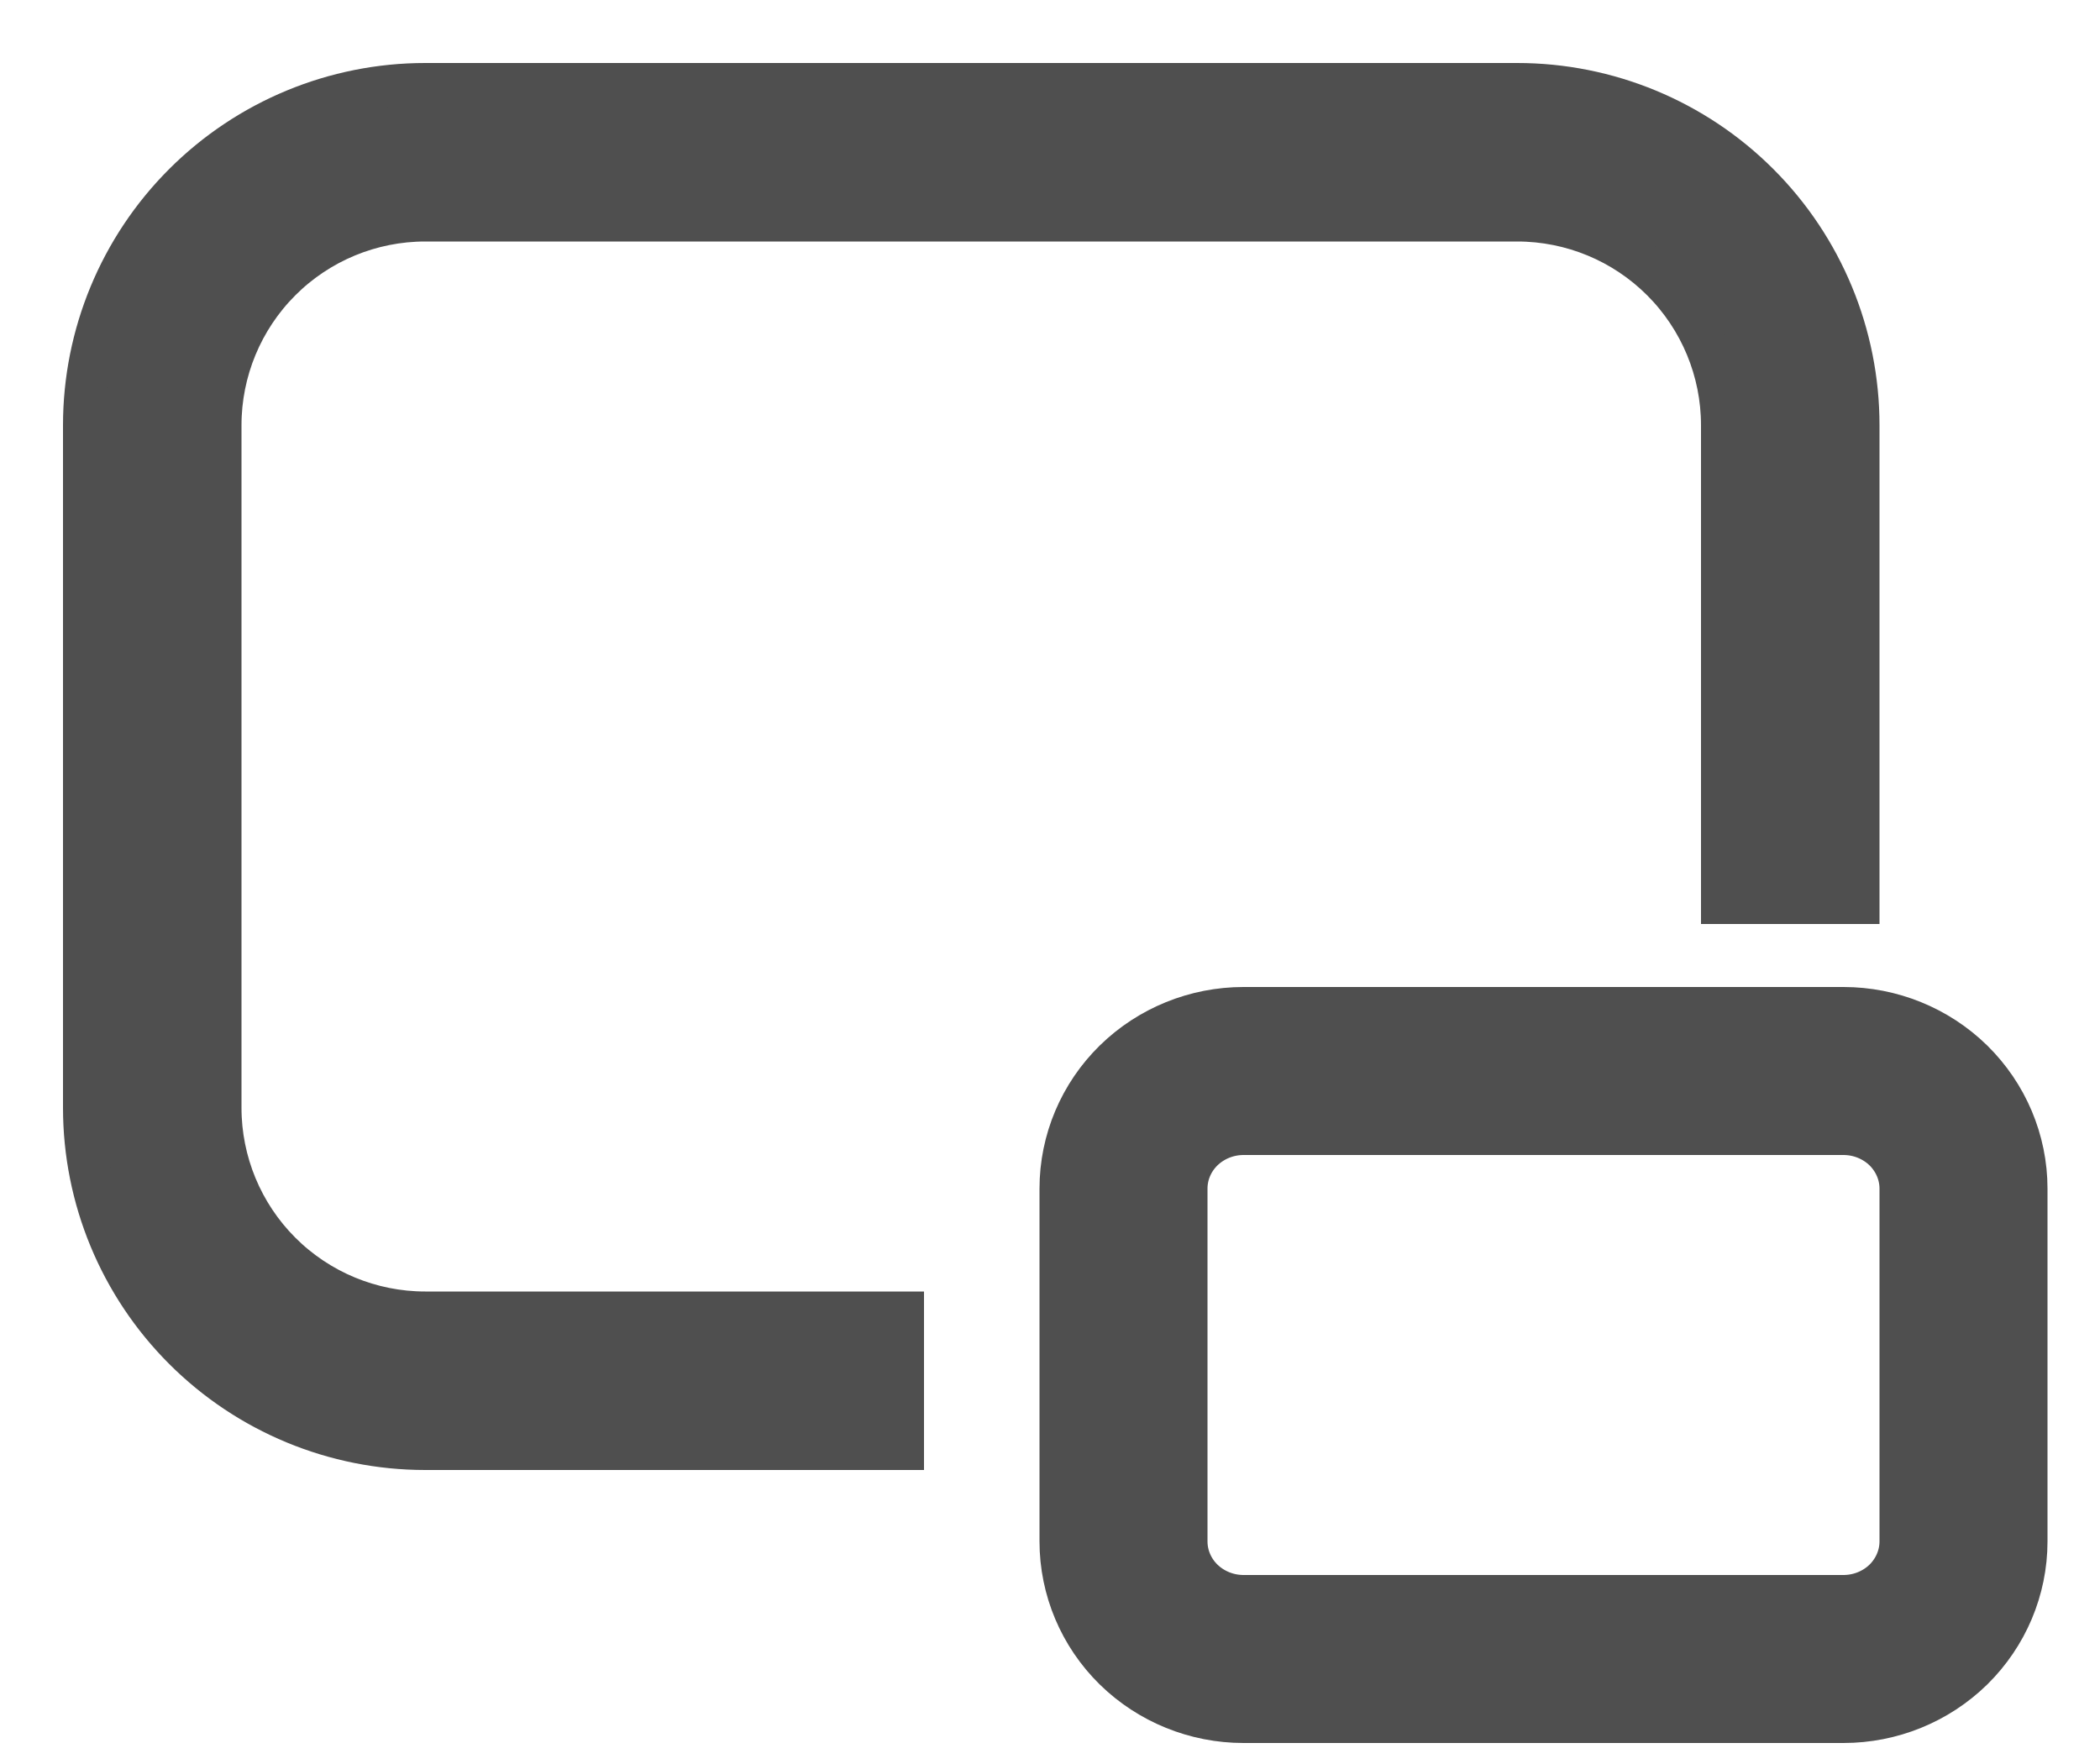 <svg width="25" height="21" viewBox="0 0 25 21" fill="none" xmlns="http://www.w3.org/2000/svg">
<path d="M1 5.062C1 3.985 1.428 2.952 2.19 2.19C2.952 1.428 3.985 1 5.062 1H18.062C19.14 1 20.173 1.428 20.935 2.19C21.697 2.952 22.125 3.985 22.125 5.062V10.75H20.5V5.062C20.5 4.416 20.243 3.796 19.786 3.339C19.329 2.882 18.709 2.625 18.062 2.625H5.062C4.416 2.625 3.796 2.882 3.339 3.339C2.882 3.796 2.625 4.416 2.625 5.062V13.188C2.625 13.834 2.882 14.454 3.339 14.911C3.796 15.368 4.416 15.625 5.062 15.625H10.75V17.25H5.062C3.985 17.25 2.952 16.822 2.19 16.06C1.428 15.298 1 14.265 1 13.188V5.062Z" fill="#4F4F4F" stroke="#4F4F4F" stroke-width="0.5"/>
<path d="M13.793 13.16C14.061 12.898 14.425 12.75 14.804 12.75H21.946C22.325 12.75 22.689 12.898 22.957 13.16C23.224 13.423 23.375 13.779 23.375 14.15V18.35C23.375 18.721 23.224 19.077 22.957 19.34C22.689 19.602 22.325 19.75 21.946 19.75H14.804C14.425 19.75 14.061 19.602 13.793 19.34C13.525 19.077 13.375 18.721 13.375 18.35V14.15C13.375 13.779 13.525 13.423 13.793 13.16Z" stroke="#4F4F4F" stroke-width="2"/>
</svg>
